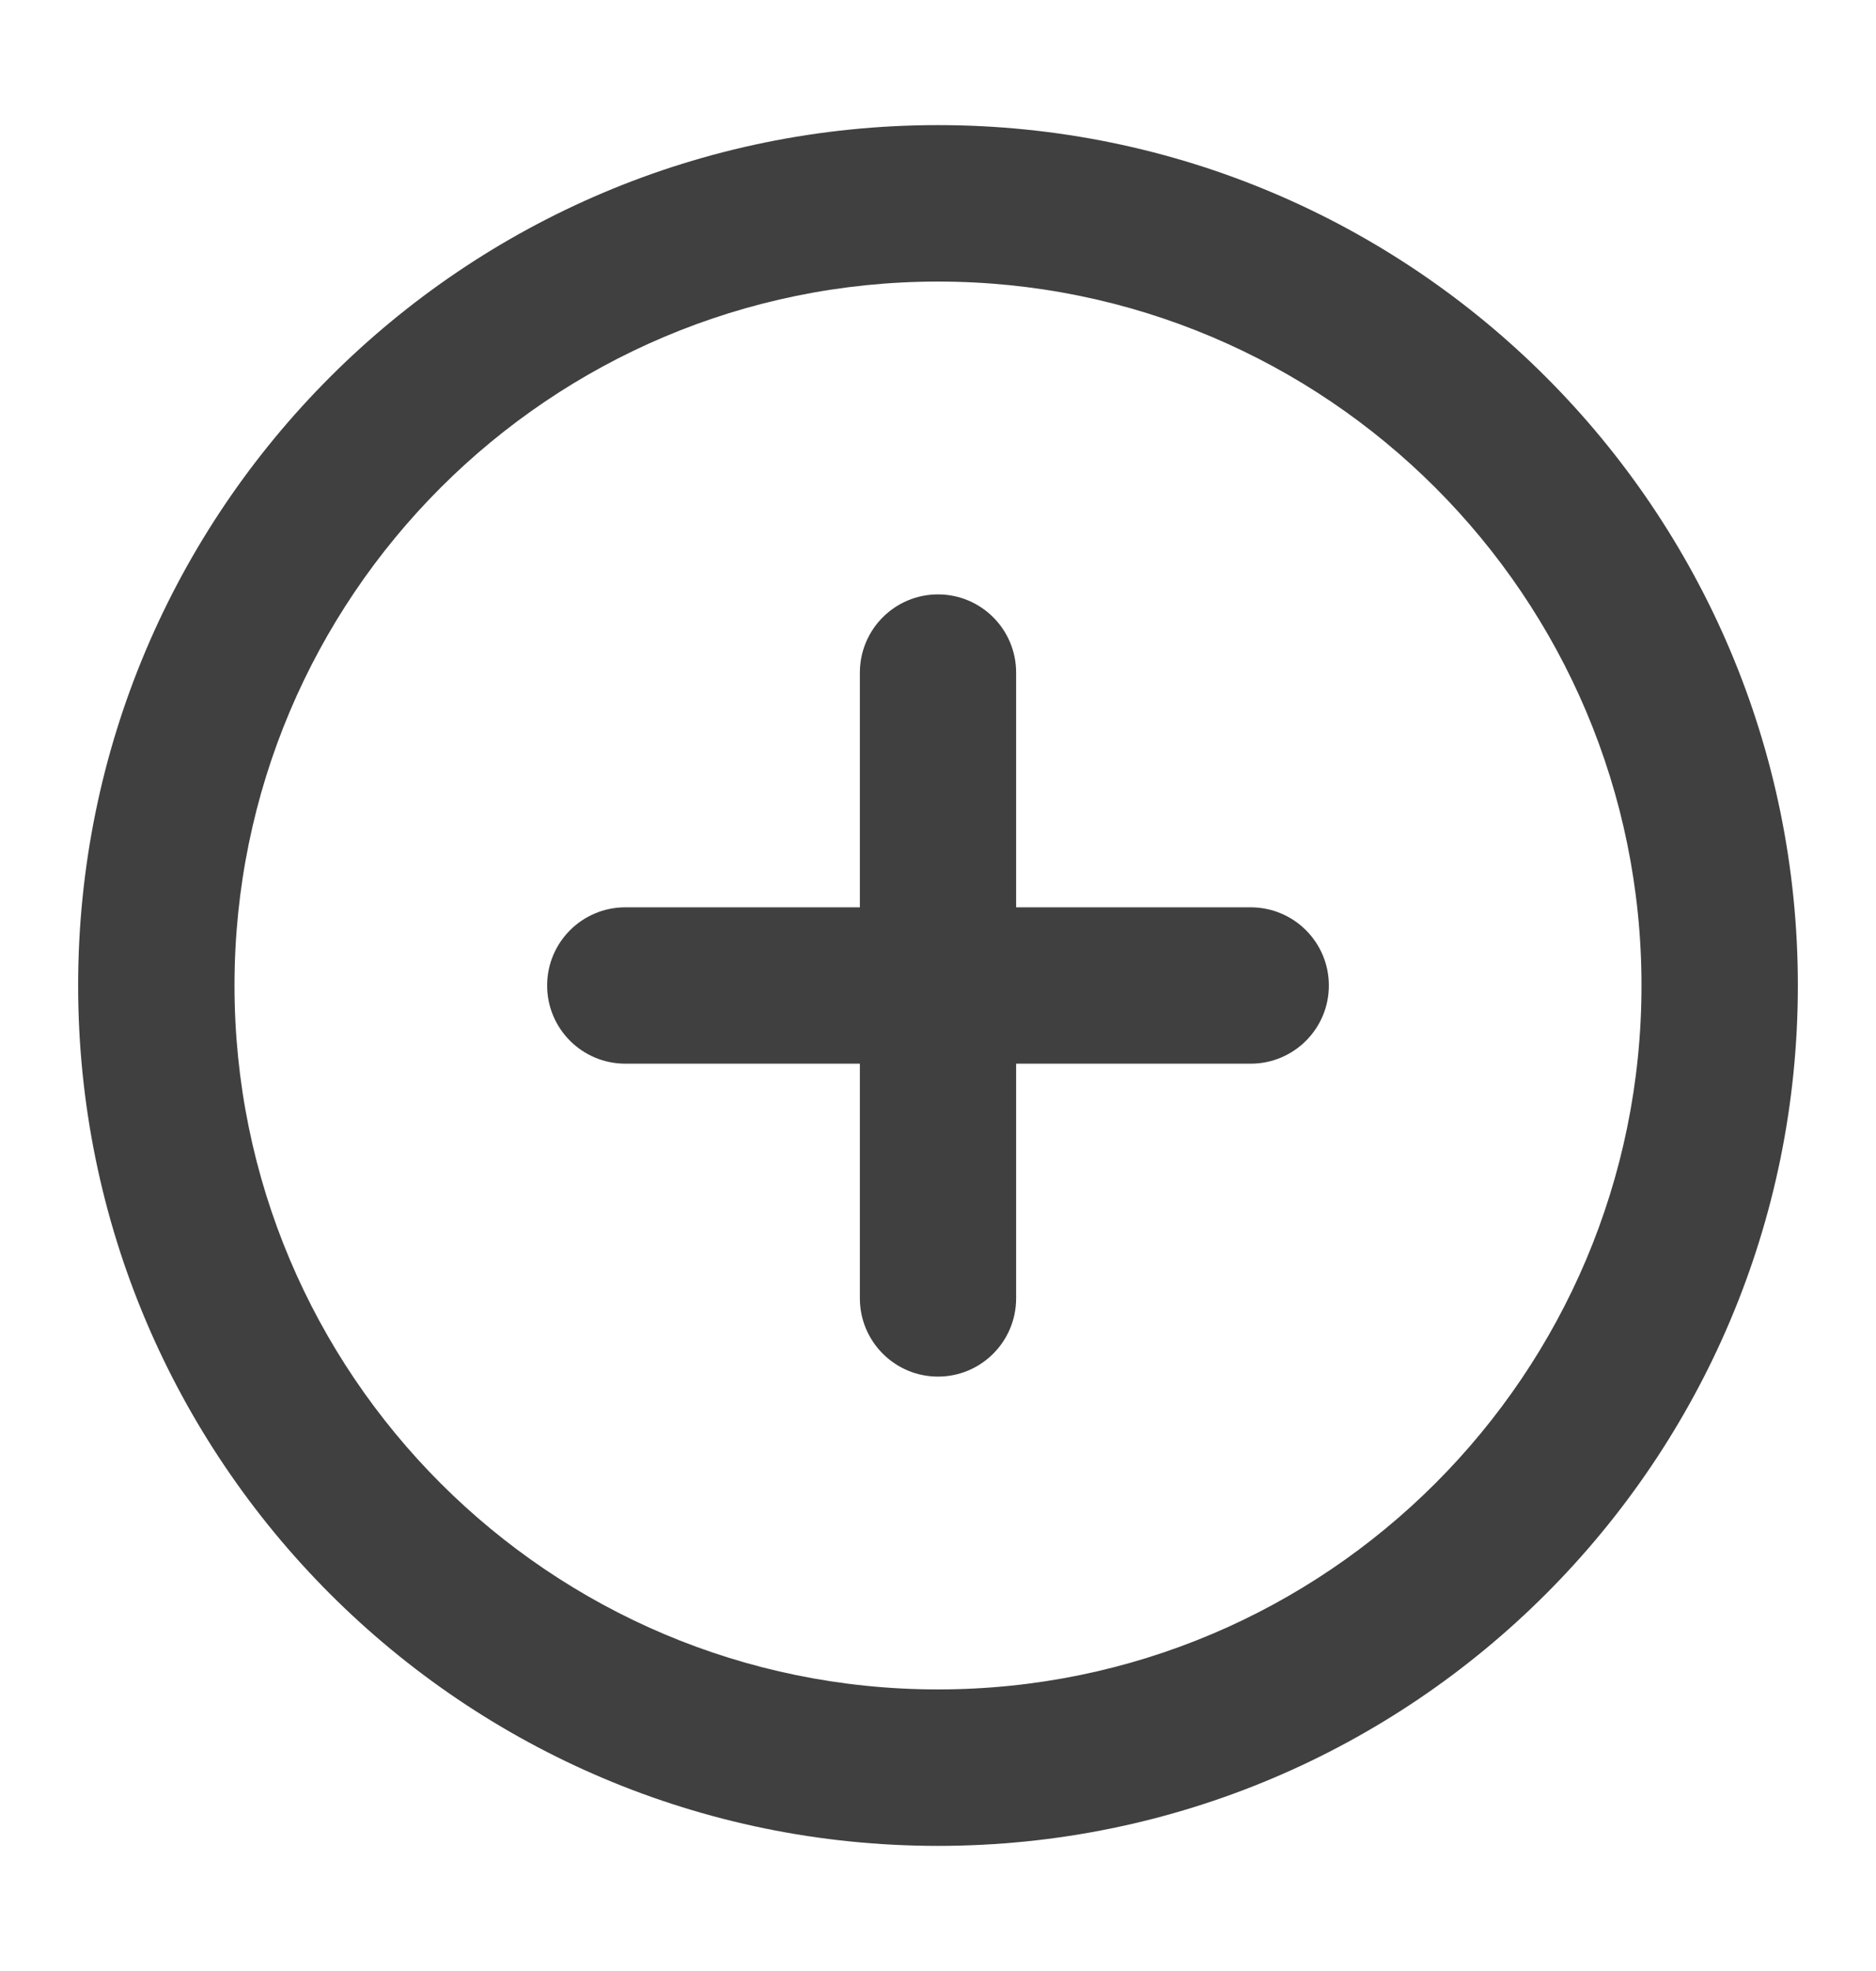 <svg width="20" height="21" viewBox="0 0 20 21" fill="none" xmlns="http://www.w3.org/2000/svg">
<path d="M10 6.333C10.46 6.333 10.833 6.706 10.833 7.167V9.667H13.333C13.794 9.667 14.167 10.04 14.167 10.5C14.167 10.96 13.794 11.333 13.333 11.333H10.833V13.833C10.833 14.293 10.46 14.667 10 14.667C9.54 14.667 9.167 14.293 9.167 13.833V11.333H6.667C6.206 11.333 5.833 10.96 5.833 10.5C5.833 10.04 6.206 9.667 6.667 9.667H9.167V7.167C9.167 6.706 9.54 6.333 10 6.333Z" fill="black" fill-opacity="0.75"/>
<path fill-rule="evenodd" clip-rule="evenodd" d="M0.833 10.5C0.833 5.437 4.937 1.333 10 1.333C15.063 1.333 19.167 5.437 19.167 10.5C19.167 15.562 15.063 19.667 10 19.667C4.937 19.667 0.833 15.562 0.833 10.5ZM10 3C5.858 3 2.5 6.358 2.5 10.5C2.5 14.642 5.858 18 10 18C14.142 18 17.5 14.642 17.5 10.5C17.5 6.358 14.142 3 10 3Z" fill="black" fill-opacity="0.75"/>
</svg>
